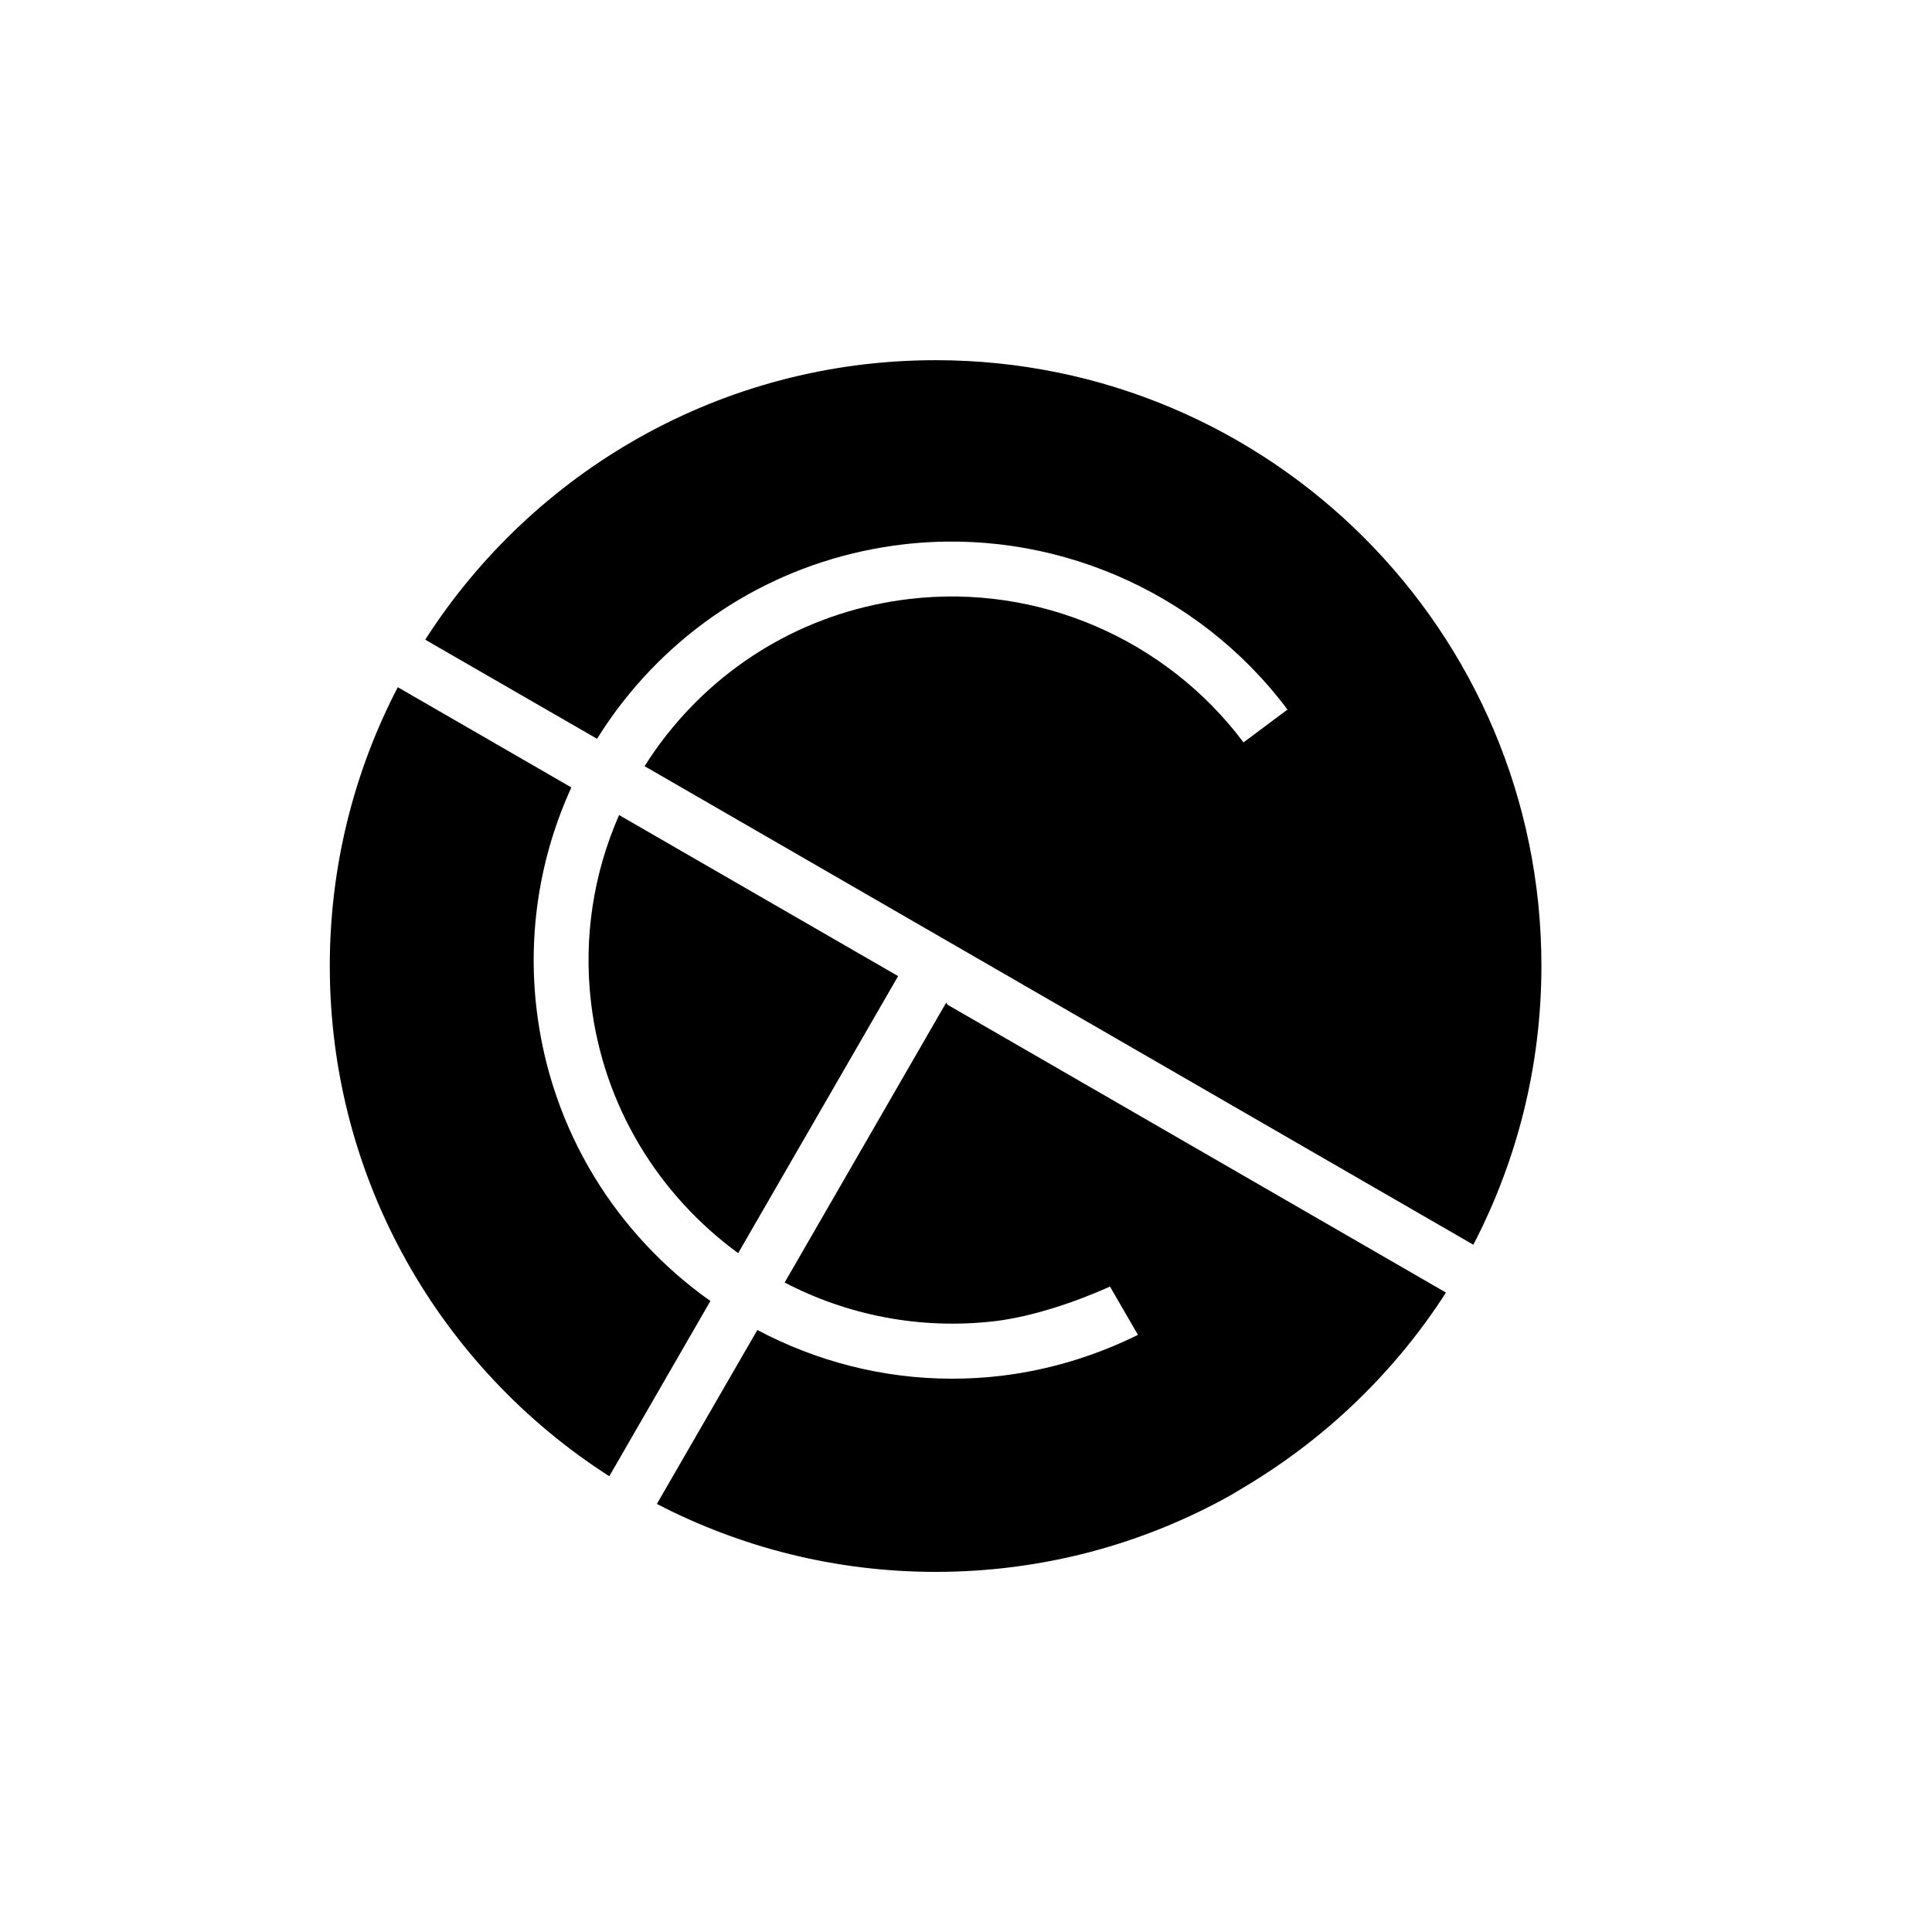 <?xml version="1.0" encoding="iso-8859-1"?>
<!-- Generator: Adobe Illustrator 16.2.0, SVG Export Plug-In . SVG Version: 6.00 Build 0)  -->
<!DOCTYPE svg PUBLIC "-//W3C//DTD SVG 1.1//EN" "http://www.w3.org/Graphics/SVG/1.1/DTD/svg11.dtd">
<svg version="1.1" id="Layer_1" xmlns="http://www.w3.org/2000/svg" xmlns:xlink="http://www.w3.org/1999/xlink" x="0px" y="0px"
	 width="30px" height="30px" viewBox="0 0 30 30" style="enable-background:new 0 0 30 30;" xml:space="preserve">
<g>
	<path d="M8.332,15.672c-0.141-1.196,0.053-2.378,0.54-3.445l-2.695-1.556C5.503,11.966,5.121,13.439,5.121,15
		c0,3.328,1.731,6.251,4.34,7.923l1.57-2.721C9.584,19.178,8.557,17.57,8.332,15.672z"/>
	<path d="M14.528,5.593c-3.329,0-6.252,1.73-7.925,4.34l2.668,1.539c0.126-0.201,0.261-0.397,0.411-0.587
		c1.074-1.363,2.615-2.227,4.338-2.431c2.297-0.271,4.585,0.711,5.972,2.564l-0.683,0.51c-1.206-1.609-3.193-2.464-5.188-2.227
		c-1.498,0.177-2.836,0.927-3.77,2.111c-0.123,0.156-0.236,0.318-0.342,0.485l12.869,7.431c0.674-1.297,1.057-2.768,1.057-4.33
		C23.936,9.804,19.724,5.593,14.528,5.593z"/>
	<path d="M14.693,15.57l-0.009,0.013l-2.5,4.332c0.971,0.506,2.098,0.736,3.264,0.6c0.574-0.068,1.25-0.295,1.788-0.537l0.434,0.75
		c-0.658,0.324-1.37,0.545-2.12,0.635c-0.259,0.031-0.515,0.045-0.769,0.045c-1.081,0-2.11-0.273-3.021-0.756l-1.56,2.701
		c1.296,0.672,2.767,1.055,4.329,1.055c1.663,0,3.225-0.432,4.579-1.189l0.243-0.146c1.251-0.75,2.315-1.777,3.102-3.002
		l-7.744-4.472L14.693,15.57z"/>
	<path d="M11.462,19.459l2.484-4.302l-4.333-2.501c-0.398,0.907-0.555,1.905-0.435,2.916C9.371,17.191,10.239,18.564,11.462,19.459z
		"/>
</g>
</svg>
